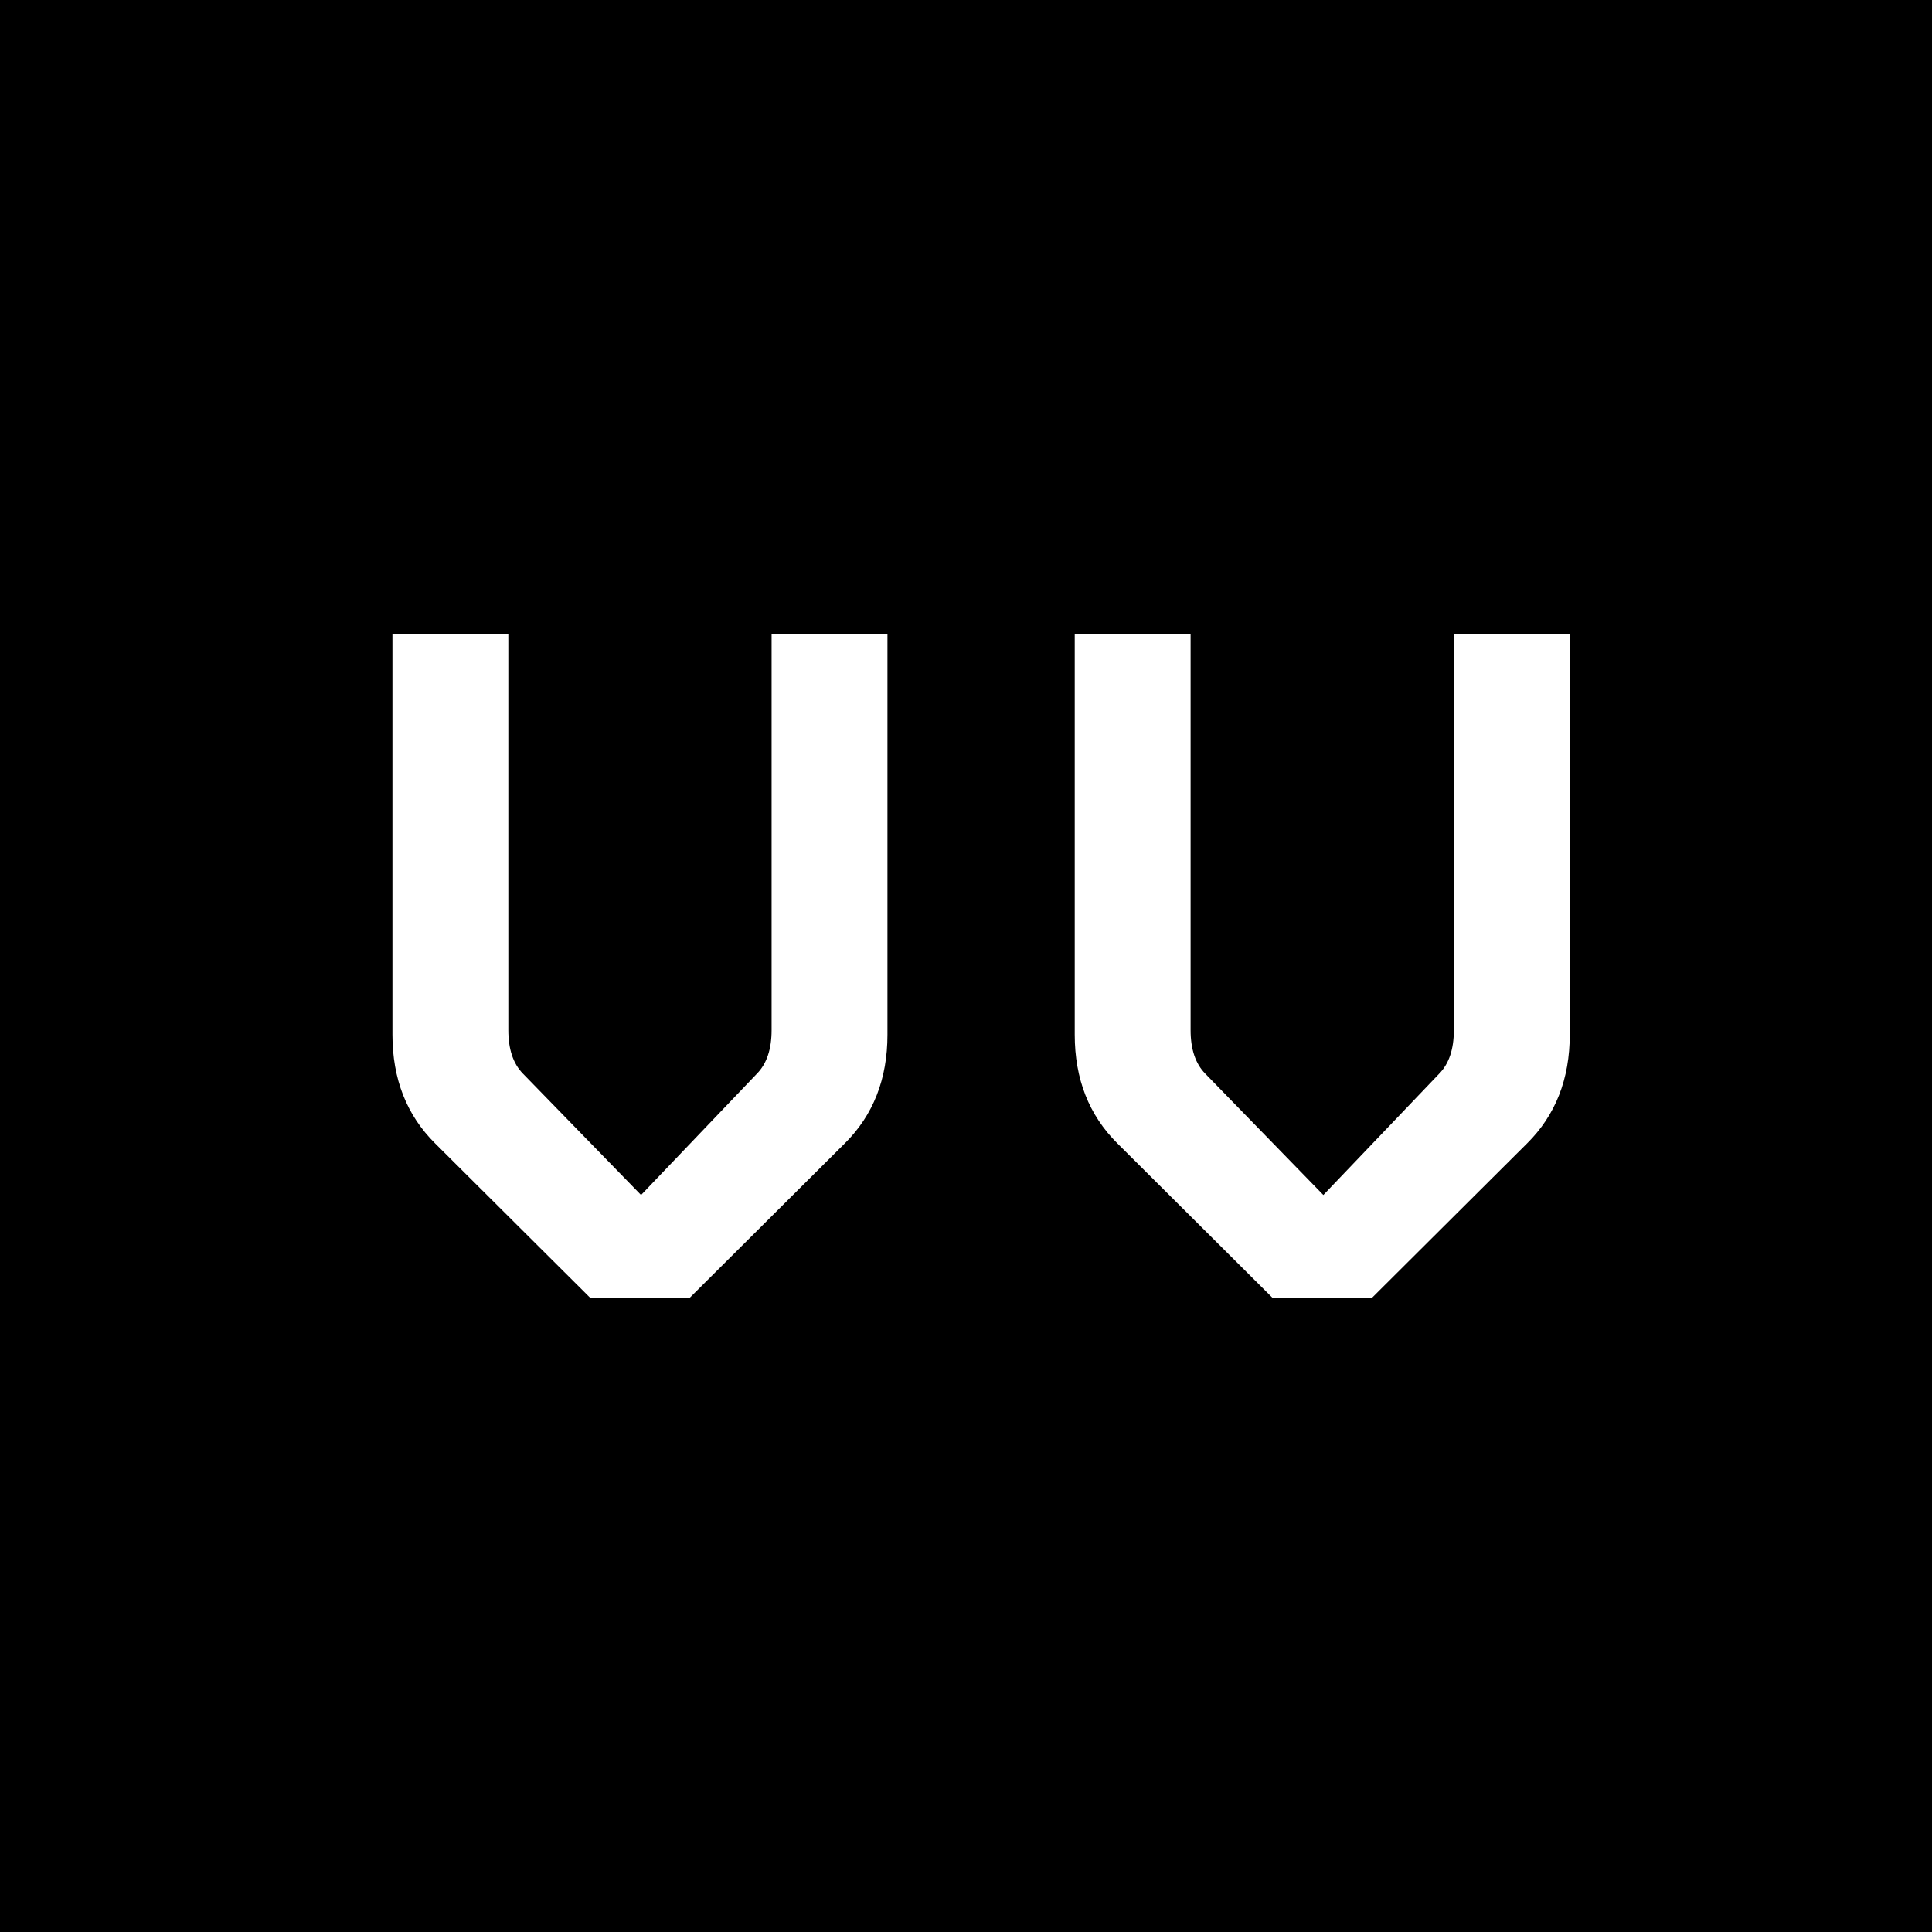 <svg viewBox="0 0 64 64" fill="none" xmlns="http://www.w3.org/2000/svg">
  <rect width="64" height="64" fill="black"/>
  <path d="M29.398 34.276C29.398 35.742 28.926 36.944 27.982 37.879L22.839 43H19.559L14.416 37.879C13.472 36.944 13 35.742 13 34.276V21H16.839V34.124C16.839 34.756 17 35.237 17.323 35.566L21.236 39.586L25.075 35.566C25.398 35.237 25.56 34.756 25.56 34.124V21H29.398V34.276Z" fill="white"/>
  <path d="M52 34.276C52 35.742 51.528 36.944 50.584 37.879L45.441 43H42.161L37.018 37.879C36.074 36.944 35.602 35.742 35.602 34.276V21H39.44V34.124C39.44 34.756 39.602 35.237 39.925 35.566L43.838 39.586L47.677 35.566C48 35.237 48.161 34.756 48.161 34.124V21H52V34.276Z" fill="white"/>
</svg>

